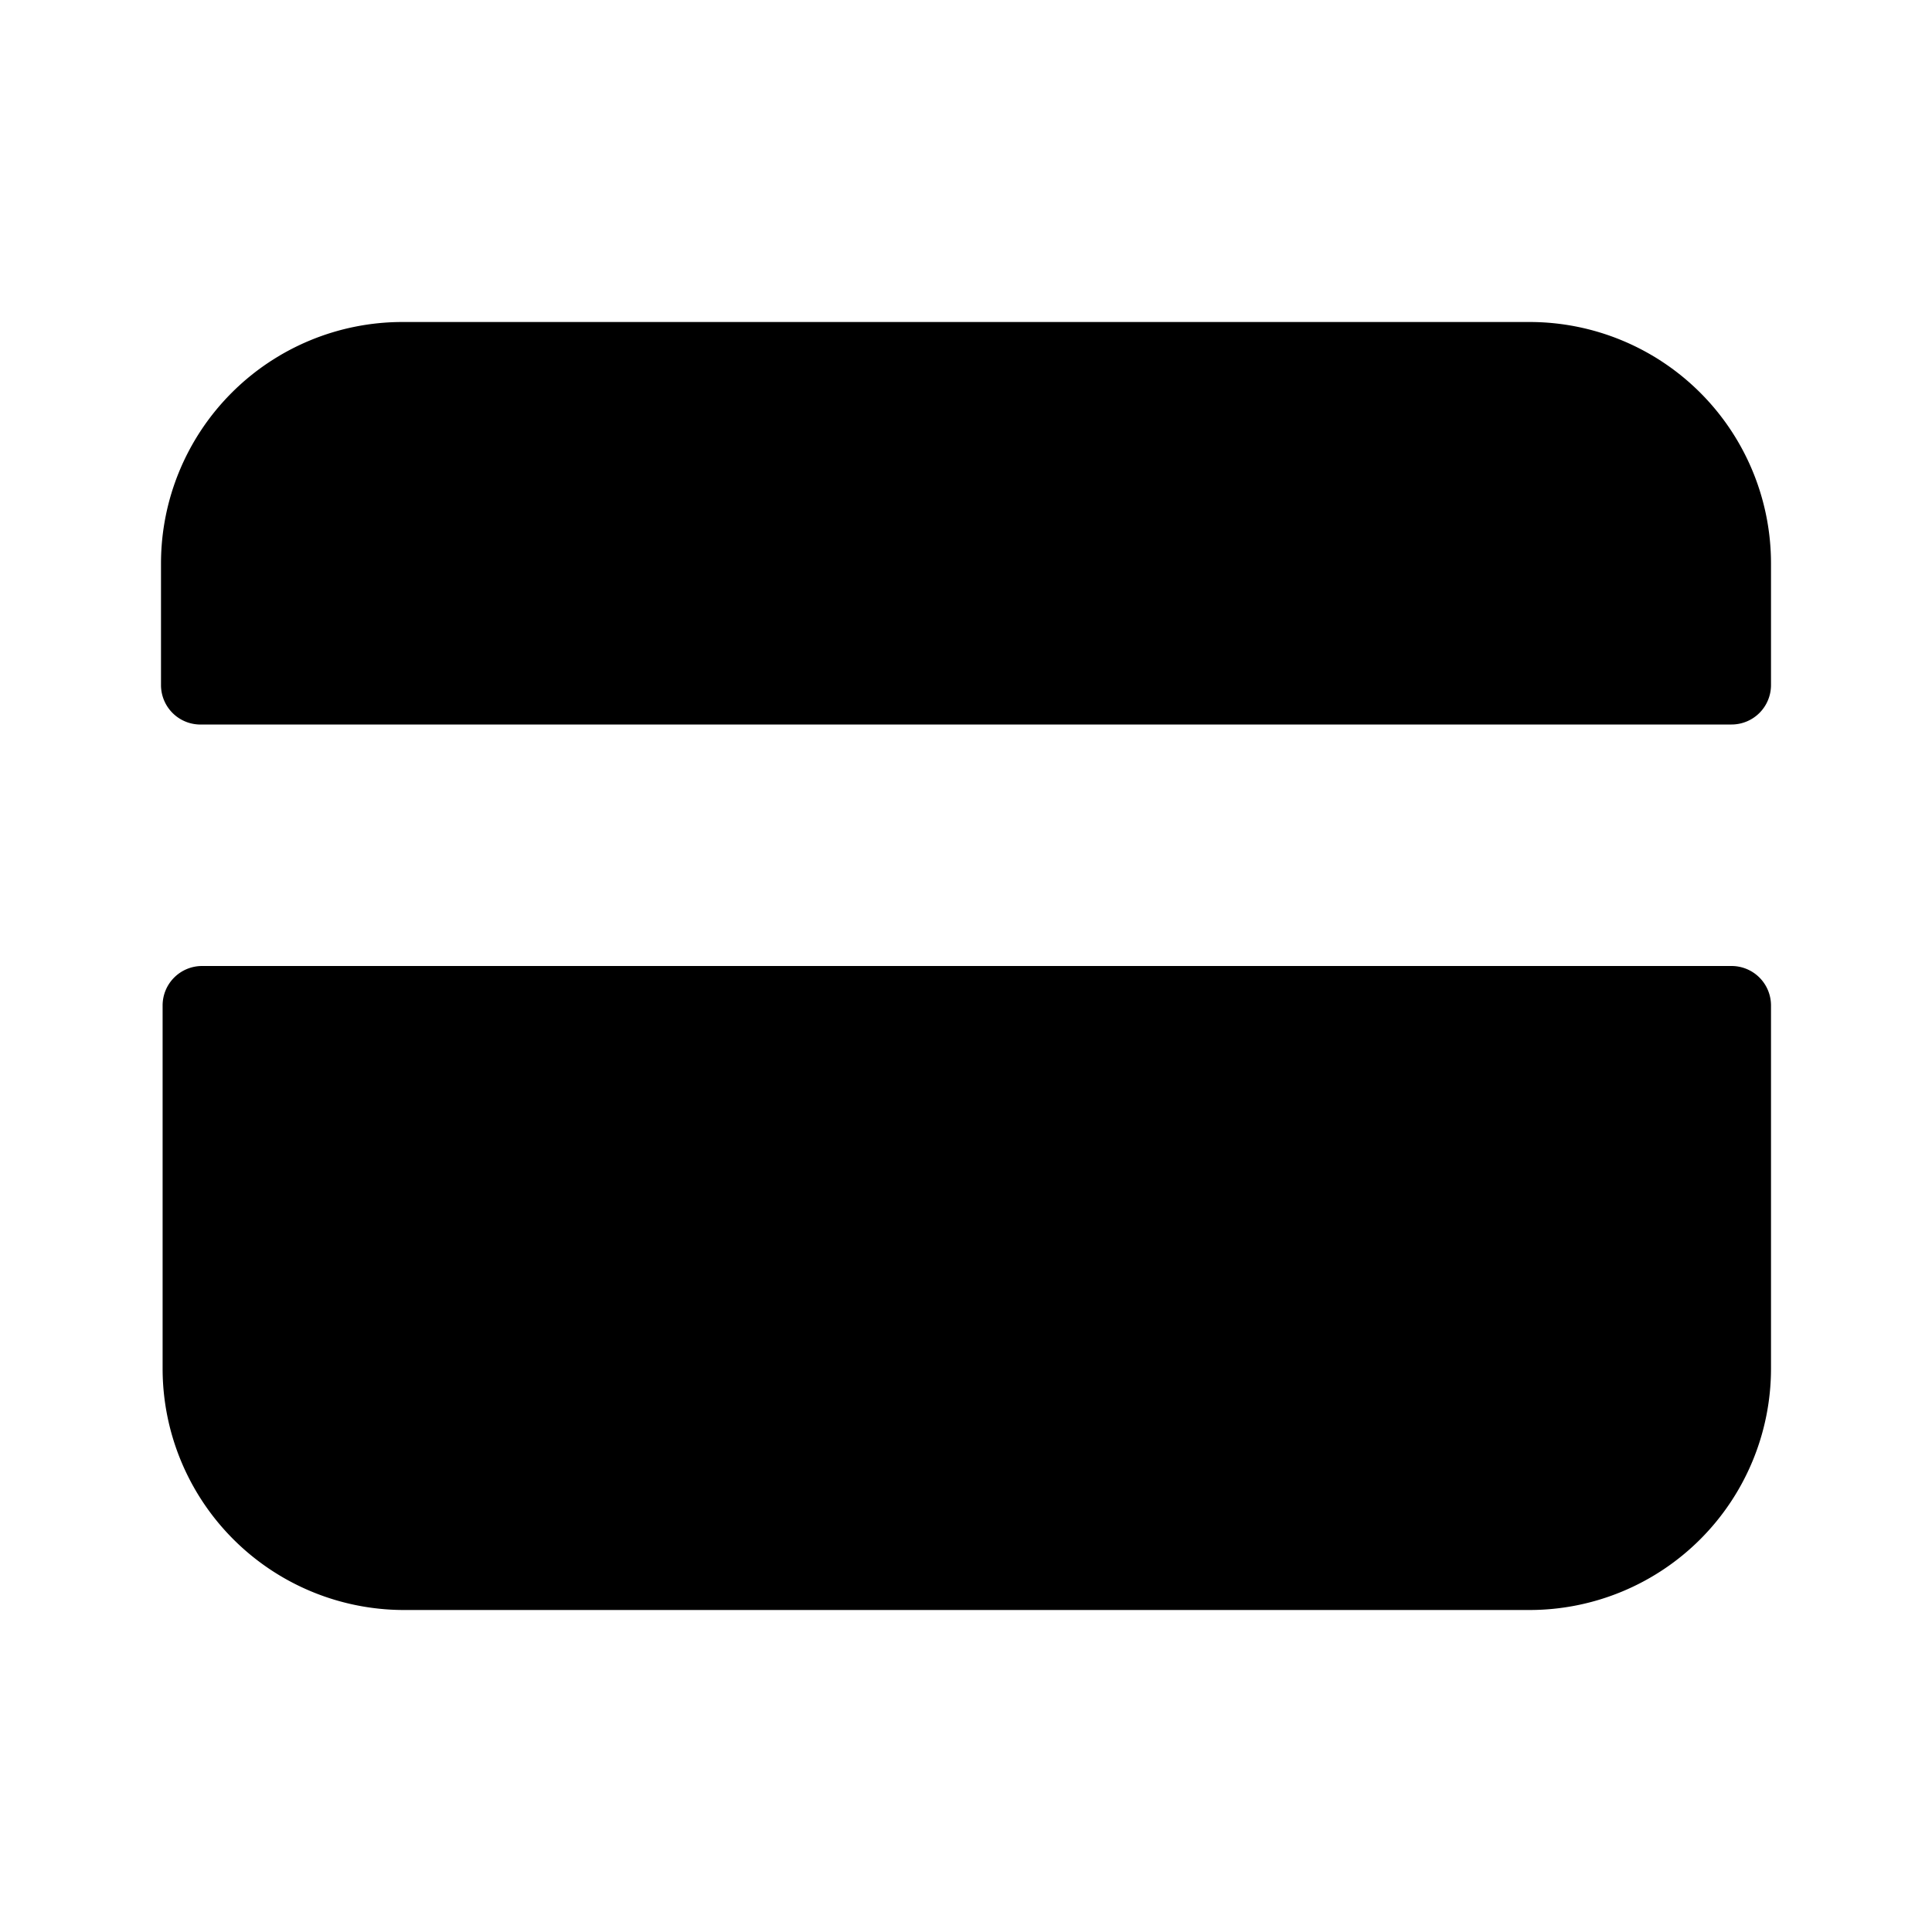<svg id="Layer_1" data-name="Layer 1" xmlns="http://www.w3.org/2000/svg" viewBox="0 0 24 24"><title>Credit Card copy</title><path d="M2,8.51V7A3,3,0,0,1,5,4H19a3,3,0,0,1,3,3V8.51a.49.49,0,0,1-.49.49h-19A.49.49,0,0,1,2,8.51ZM5,20H19a3,3,0,0,0,3-3V12.49a.49.49,0,0,0-.49-.49h-19a.49.49,0,0,0-.49.49V17A3,3,0,0,0,5,20Z"/></svg>